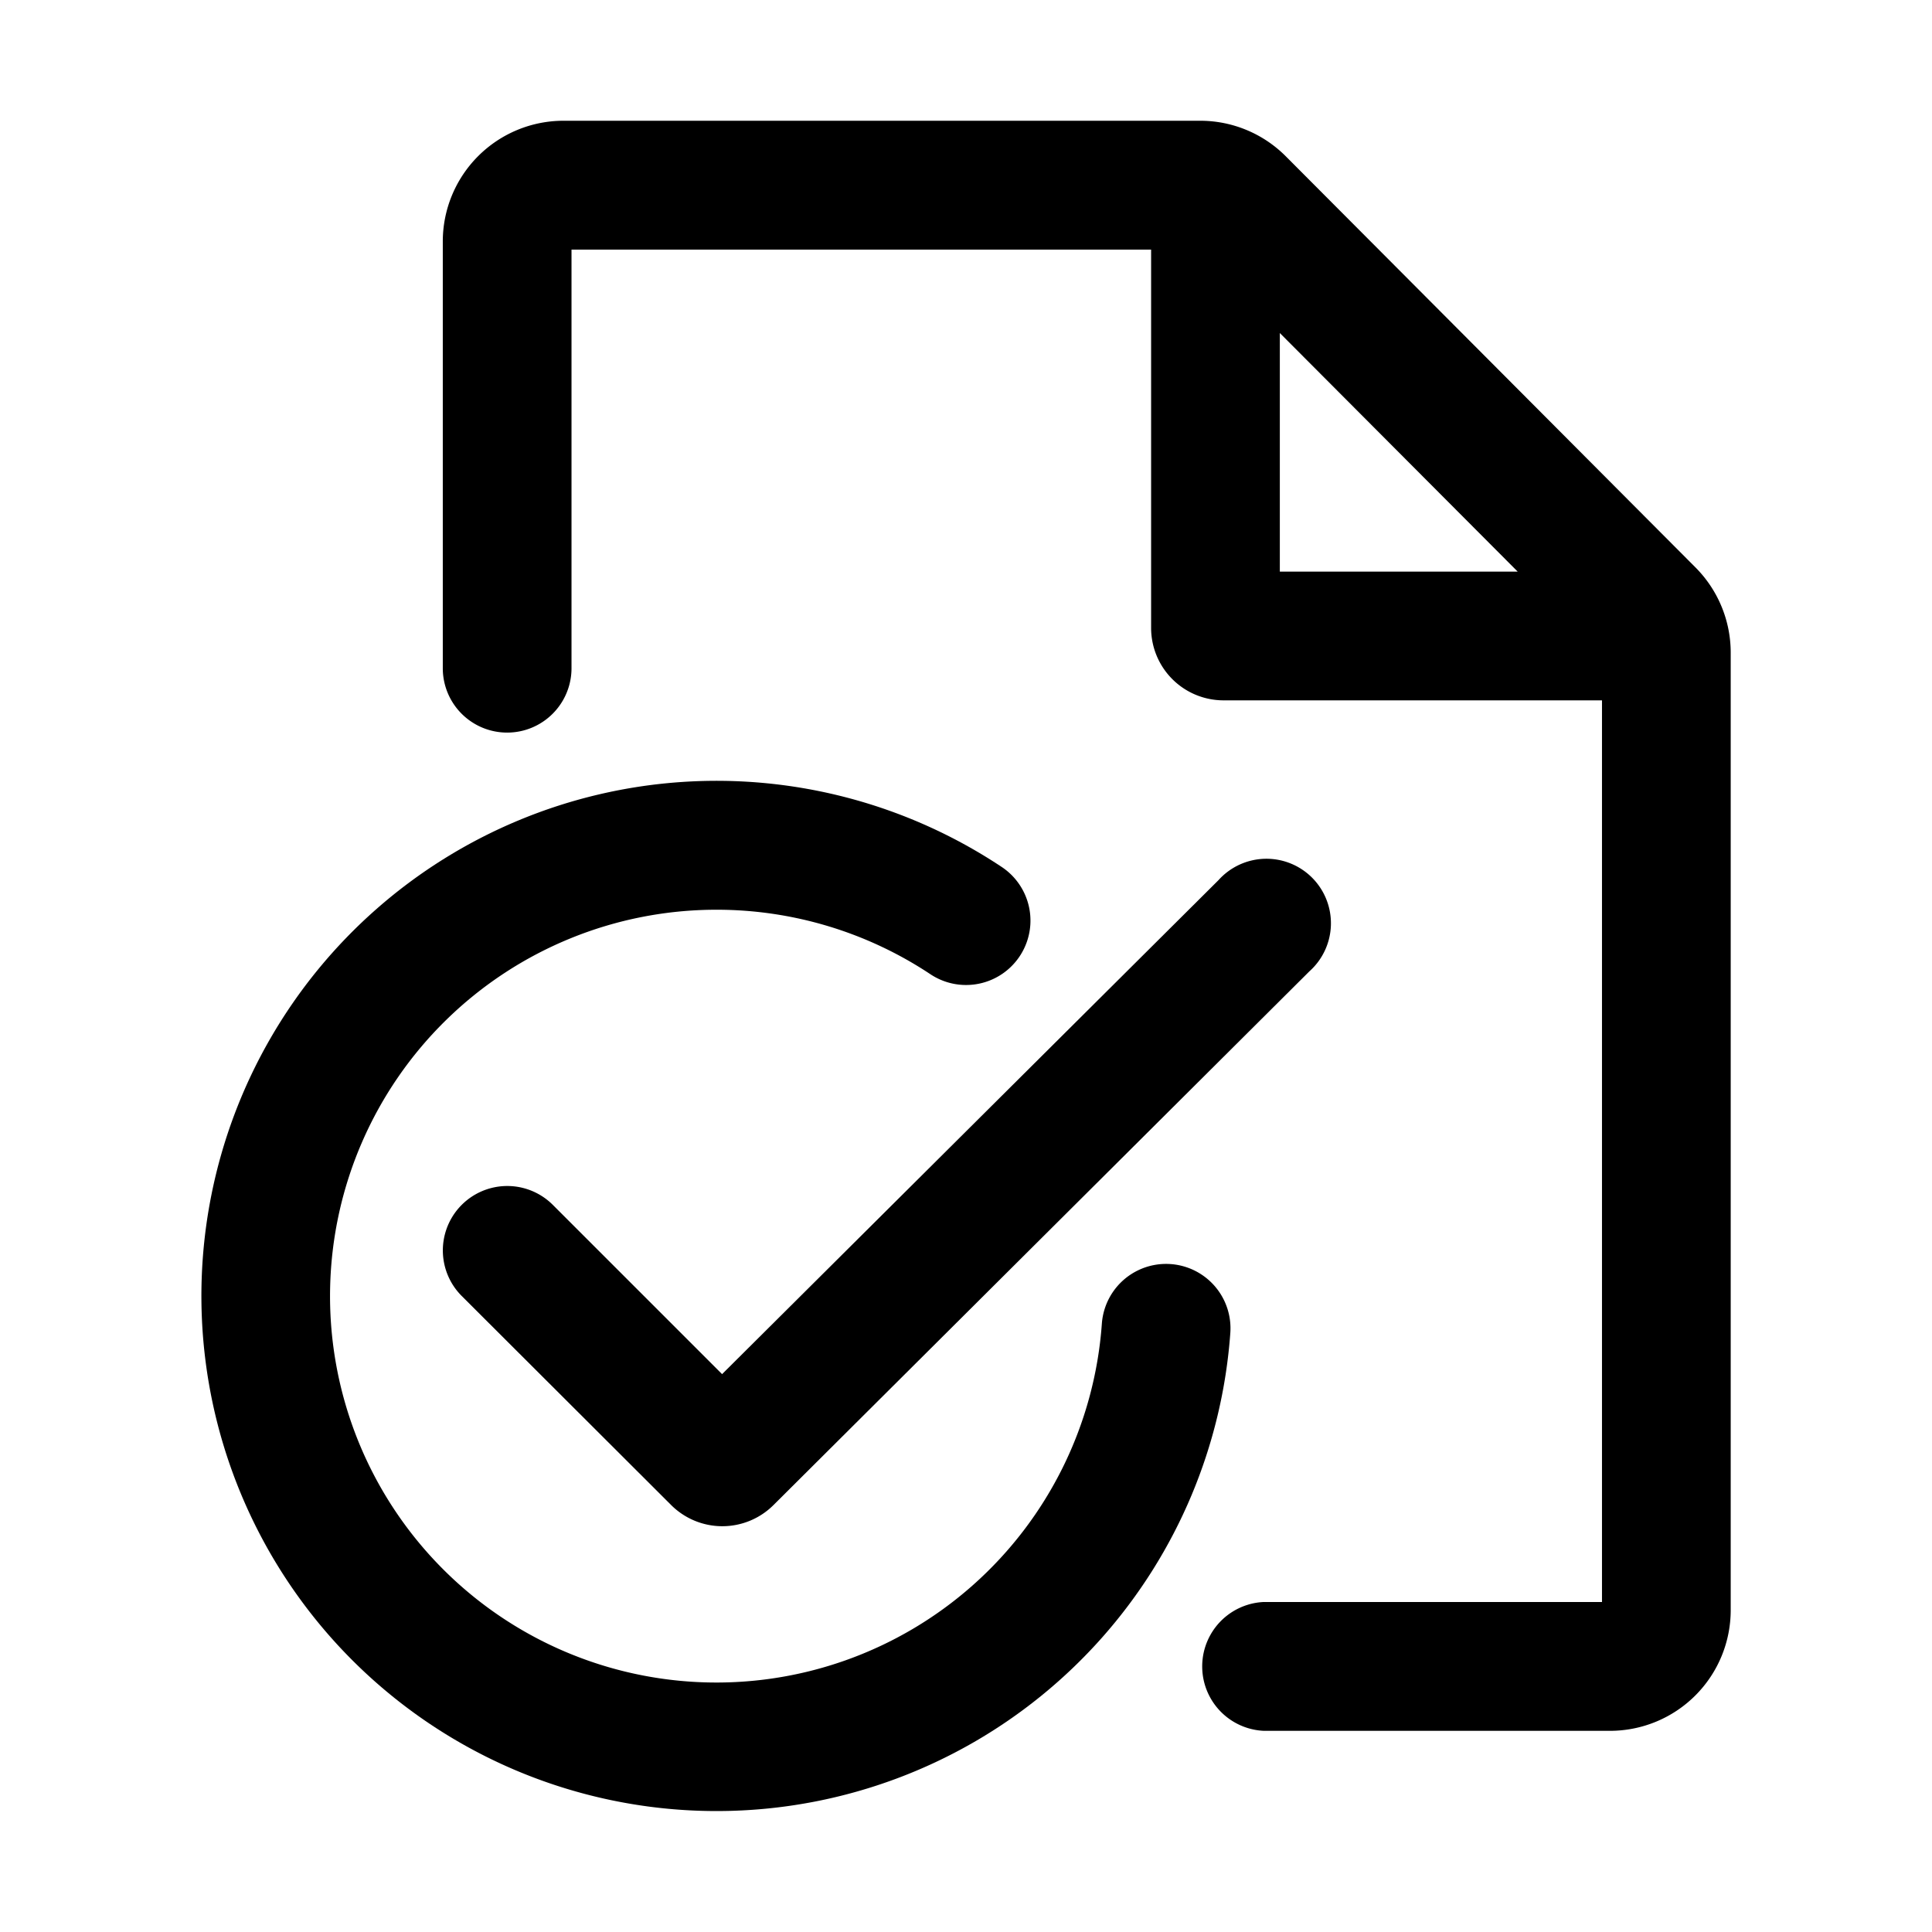 <svg xmlns="http://www.w3.org/2000/svg" viewBox="0 0 16 16"><g><path fill-rule="evenodd" d="M4.667 1a1 1 0 0 0-1 1v3.534a.533.533 0 1 0 1.066 0V2.067h4.8V5.2a.6.6 0 0 0 .6.6h3.134v7.467h-2.8a.534.534 0 0 0 0 1.067h2.866a1 1 0 0 0 1-1V5.407a1 1 0 0 0-.291-.707l-3.394-3.406A1 1 0 0 0 9.939 1zm7.902 3.734-1.97-1.976v1.976z" clip-rule="evenodd"/><path d="M5.933 7.534a3.2 3.2 0 1 0 3.192 3.429.533.533 0 0 1 1.064.075A4.266 4.266 0 1 1 8.296 7.18a.533.533 0 1 1-.591.888 3.2 3.2 0 0 0-1.772-.534"/><path d="M10.843 8.045a.534.534 0 1 0-.752-.756L5.98 11.38 4.578 9.978a.533.533 0 1 0-.754.755l1.734 1.731a.6.6 0 0 0 .848 0z"/></g></svg>